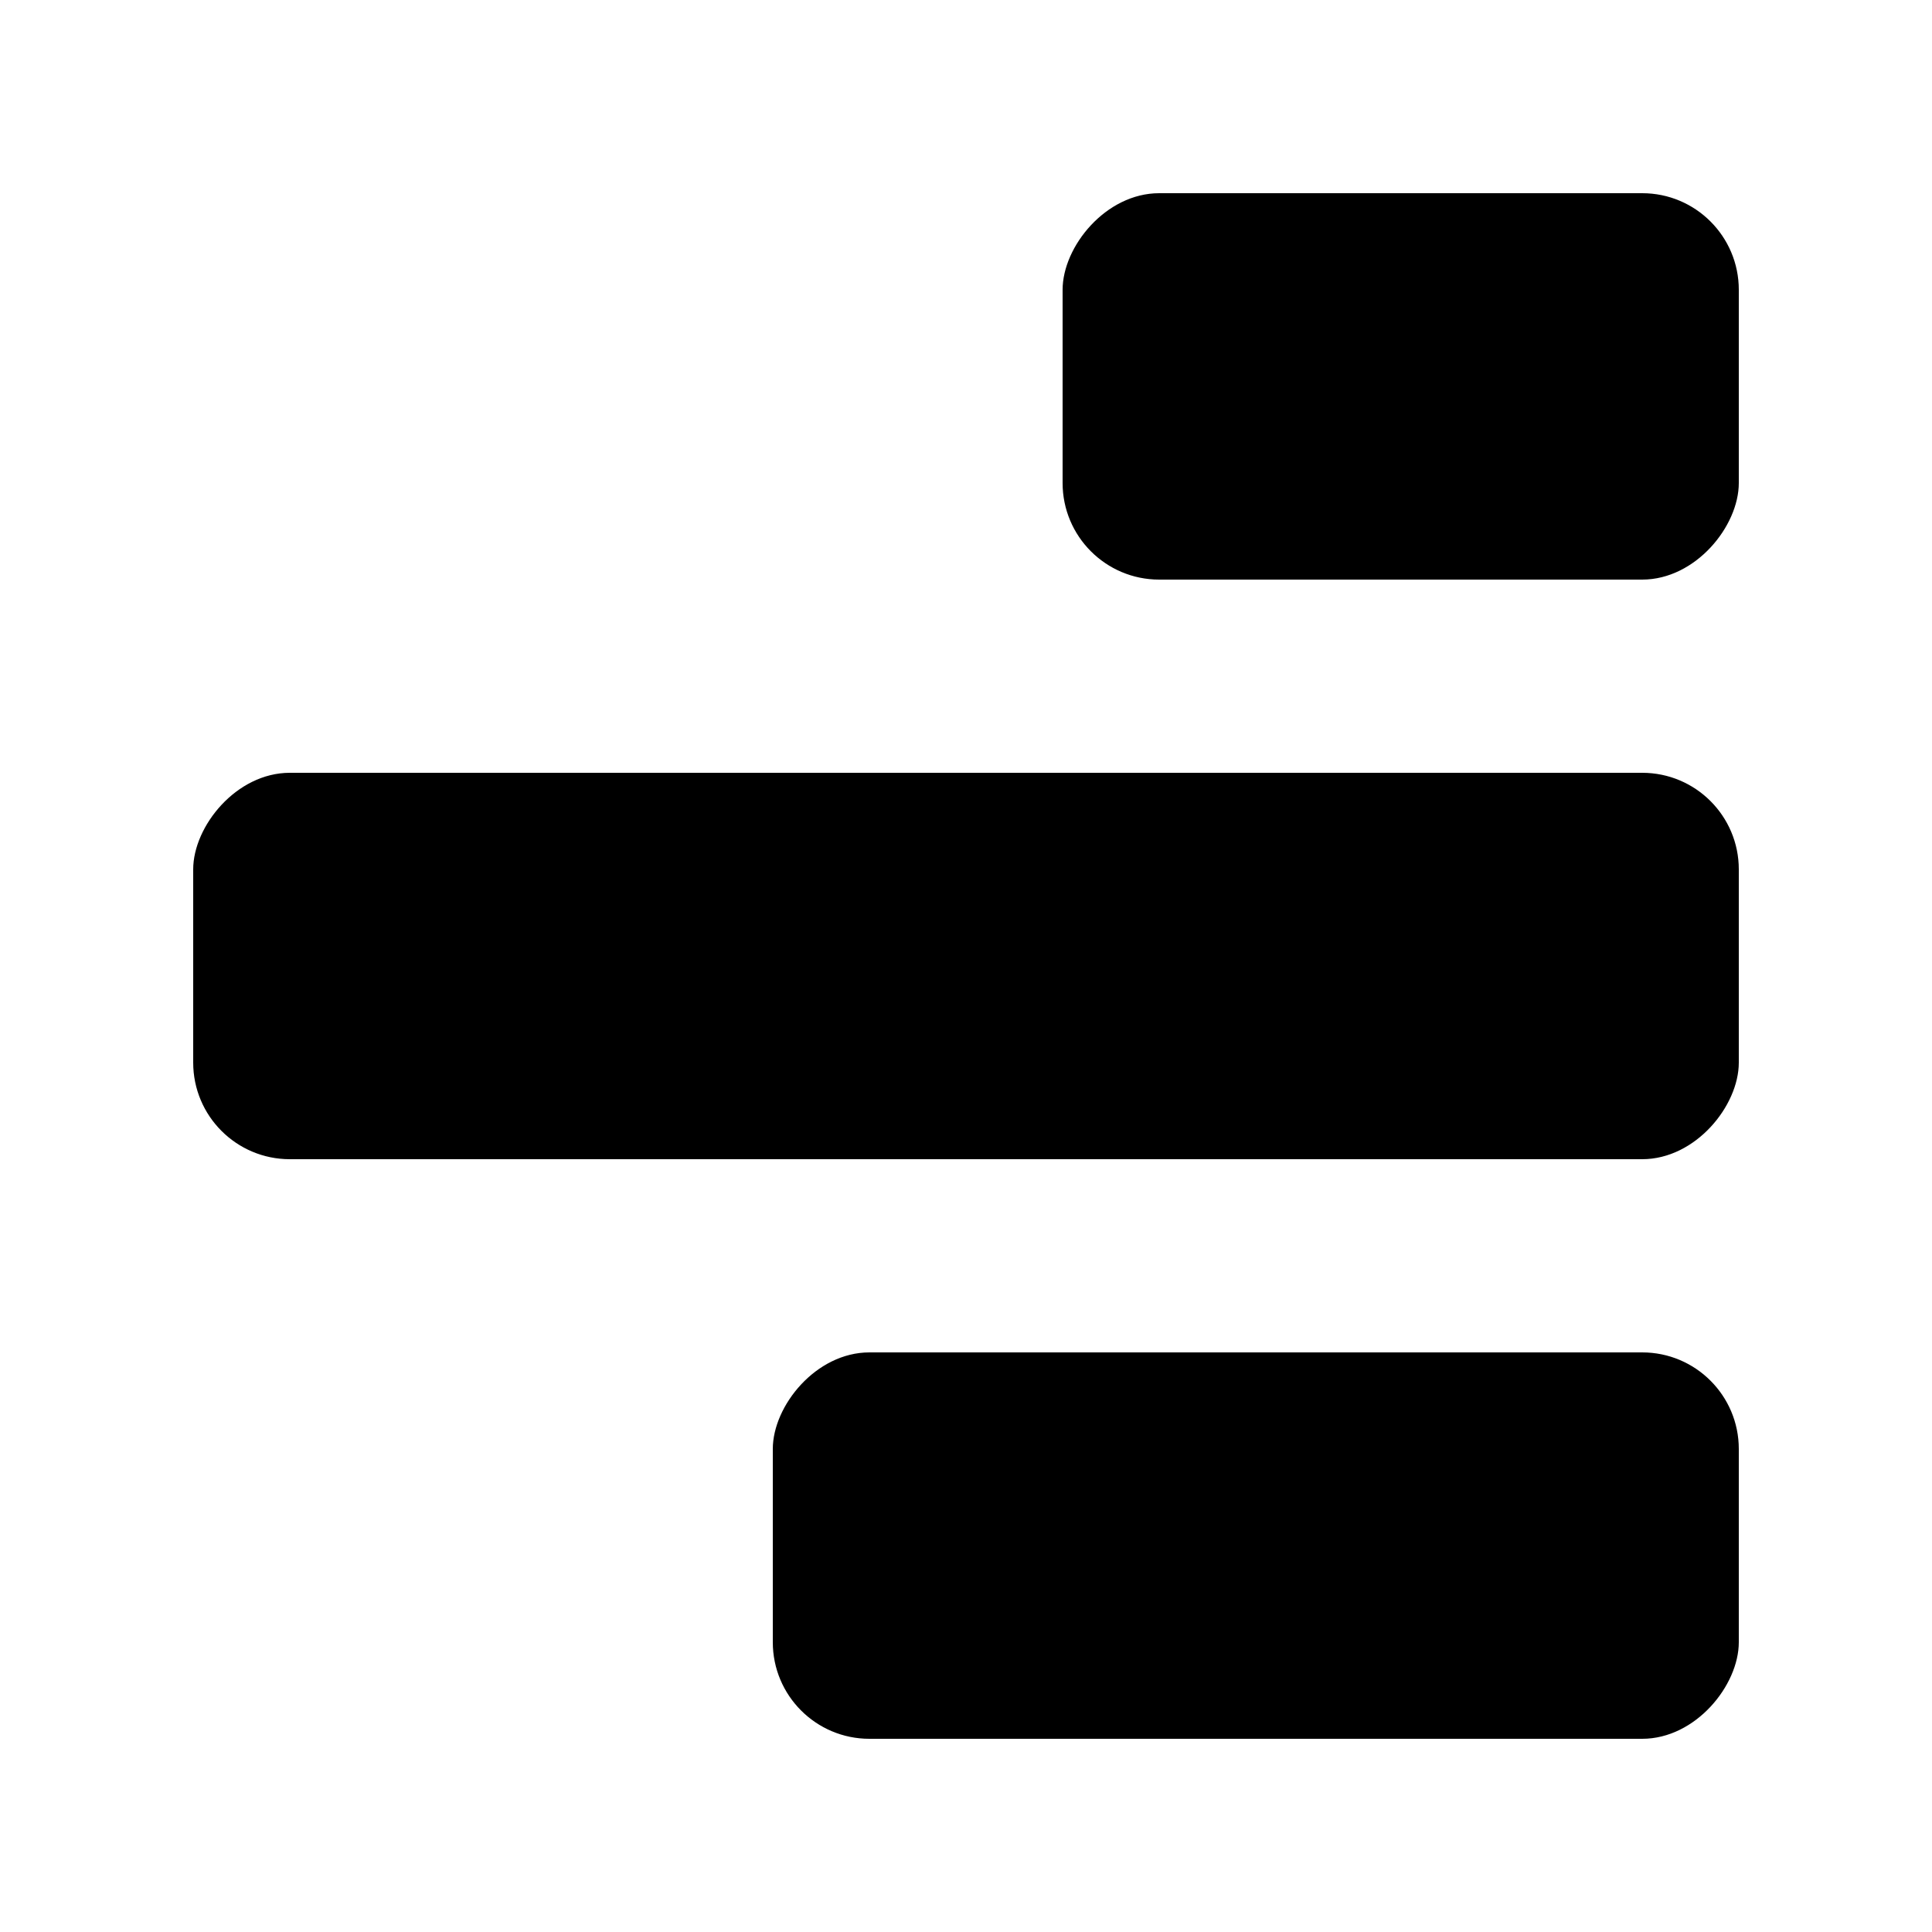 <svg xmlns="http://www.w3.org/2000/svg" width="20" height="20" fill="currentColor" viewBox="0 0 20 20">
  <rect width="10" height="4" rx="1" transform="matrix(1 0 0 -1 8 18)"/>
  <rect width="16" height="4" rx="1" transform="matrix(1 0 0 -1 2 12)"/>
  <rect width="7" height="4" rx="1" transform="matrix(1 0 0 -1 11 6)"/>
</svg>
